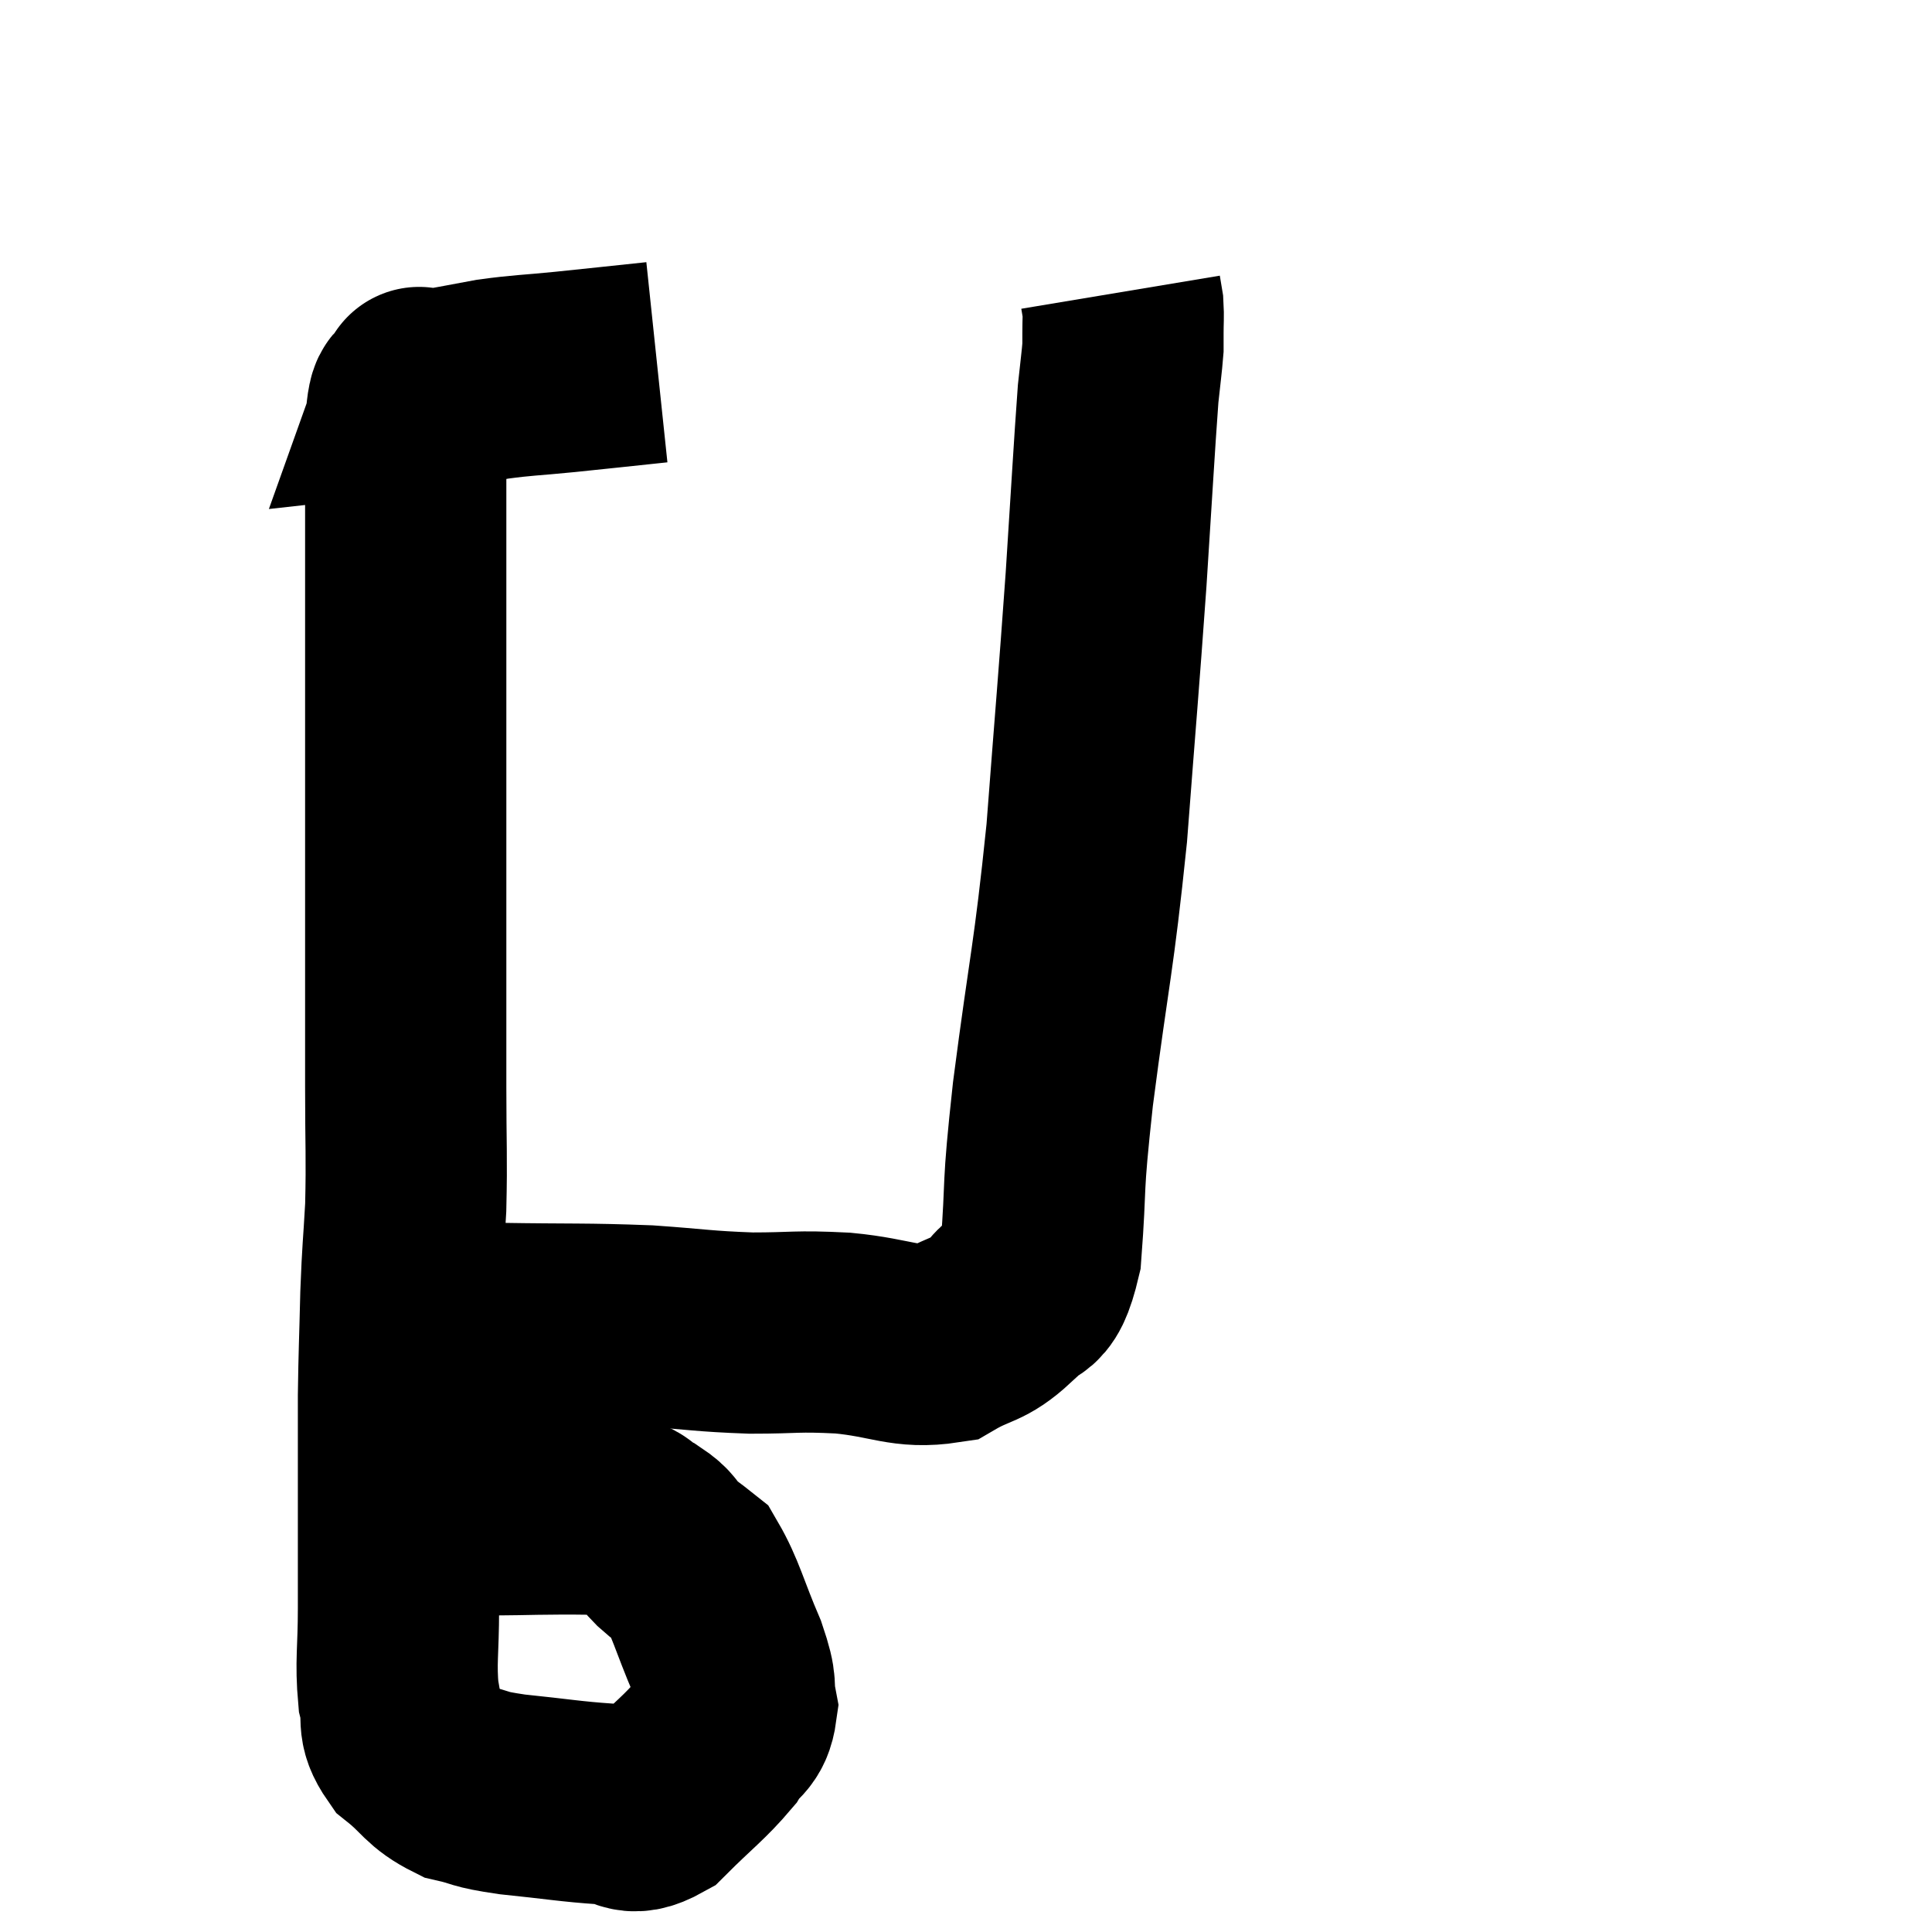 <svg width="48" height="48" viewBox="0 0 48 48" xmlns="http://www.w3.org/2000/svg"><path d="M 16.32 9 C 15.18 9.12, 15.06 9.135, 14.04 9.24 C 13.14 9.33, 13.02 9.315, 12.24 9.42 C 11.58 9.54, 11.385 9.585, 10.92 9.66 C 10.65 9.69, 10.515 9.705, 10.38 9.72 C 10.38 9.72, 10.38 9.72, 10.38 9.72 C 10.38 9.72, 10.38 9.72, 10.38 9.72 C 10.38 9.72, 10.38 9.72, 10.38 9.72 C 10.38 9.72, 10.455 9.51, 10.38 9.72 C 10.23 10.14, 10.155 9.525, 10.08 10.56 C 10.08 12.21, 10.08 12.195, 10.08 13.86 C 10.08 15.54, 10.08 15.78, 10.08 17.22 C 10.08 18.42, 10.08 18.15, 10.08 19.62 C 10.08 21.36, 10.08 21.255, 10.08 23.1 C 10.08 25.05, 10.08 25.275, 10.08 27 C 10.08 28.5, 10.11 28.71, 10.08 30 C 10.02 31.08, 10.005 30.99, 9.96 32.16 C 9.93 33.42, 9.915 33.585, 9.9 34.68 C 9.9 35.61, 9.9 35.58, 9.9 36.54 C 9.9 37.53, 9.9 37.665, 9.9 38.52 C 9.9 39.24, 9.9 39.06, 9.9 39.96 C 9.9 41.04, 9.825 41.28, 9.9 42.12 C 10.05 42.72, 9.825 42.78, 10.2 43.32 C 10.8 43.8, 10.77 43.965, 11.4 44.28 C 12.06 44.43, 11.805 44.445, 12.72 44.58 C 13.89 44.7, 14.175 44.76, 15.06 44.82 C 15.66 44.82, 15.585 45.195, 16.26 44.82 C 17.01 44.07, 17.25 43.92, 17.76 43.32 C 18.03 42.87, 18.225 42.96, 18.3 42.42 C 18.18 41.79, 18.345 42, 18.06 41.16 C 17.61 40.11, 17.535 39.705, 17.16 39.06 C 16.86 38.82, 16.845 38.835, 16.56 38.58 C 16.29 38.31, 16.38 38.28, 16.02 38.04 C 15.57 37.83, 15.795 37.725, 15.12 37.62 C 14.22 37.62, 14.46 37.605, 13.32 37.62 C 11.94 37.65, 11.43 37.62, 10.56 37.68 C 10.2 37.77, 10.02 37.815, 9.84 37.86 C 9.84 37.86, 9.84 37.86, 9.84 37.86 L 9.84 37.86" fill="none" stroke="black" stroke-width="5"></path><path d="M 10.2 32.64 C 10.53 32.58, 10.32 32.46, 10.86 32.52 C 11.61 32.7, 11.055 32.775, 12.36 32.88 C 14.22 32.91, 14.505 32.88, 16.08 32.94 C 17.37 33.03, 17.445 33.075, 18.66 33.12 C 19.8 33.12, 19.74 33.06, 20.94 33.12 C 22.2 33.24, 22.47 33.51, 23.46 33.36 C 24.18 32.94, 24.3 33.075, 24.9 32.52 C 25.38 31.83, 25.545 32.475, 25.86 31.14 C 26.01 29.16, 25.875 29.79, 26.16 27.18 C 26.58 23.94, 26.67 23.895, 27 20.7 C 27.24 17.55, 27.285 17.13, 27.48 14.4 C 27.63 12.09, 27.675 11.22, 27.78 9.78 C 27.84 9.21, 27.87 9.015, 27.9 8.64 C 27.9 8.46, 27.9 8.535, 27.9 8.28 C 27.9 7.95, 27.915 7.875, 27.9 7.62 L 27.84 7.26" fill="none" stroke="black" stroke-width="5"></path></svg>